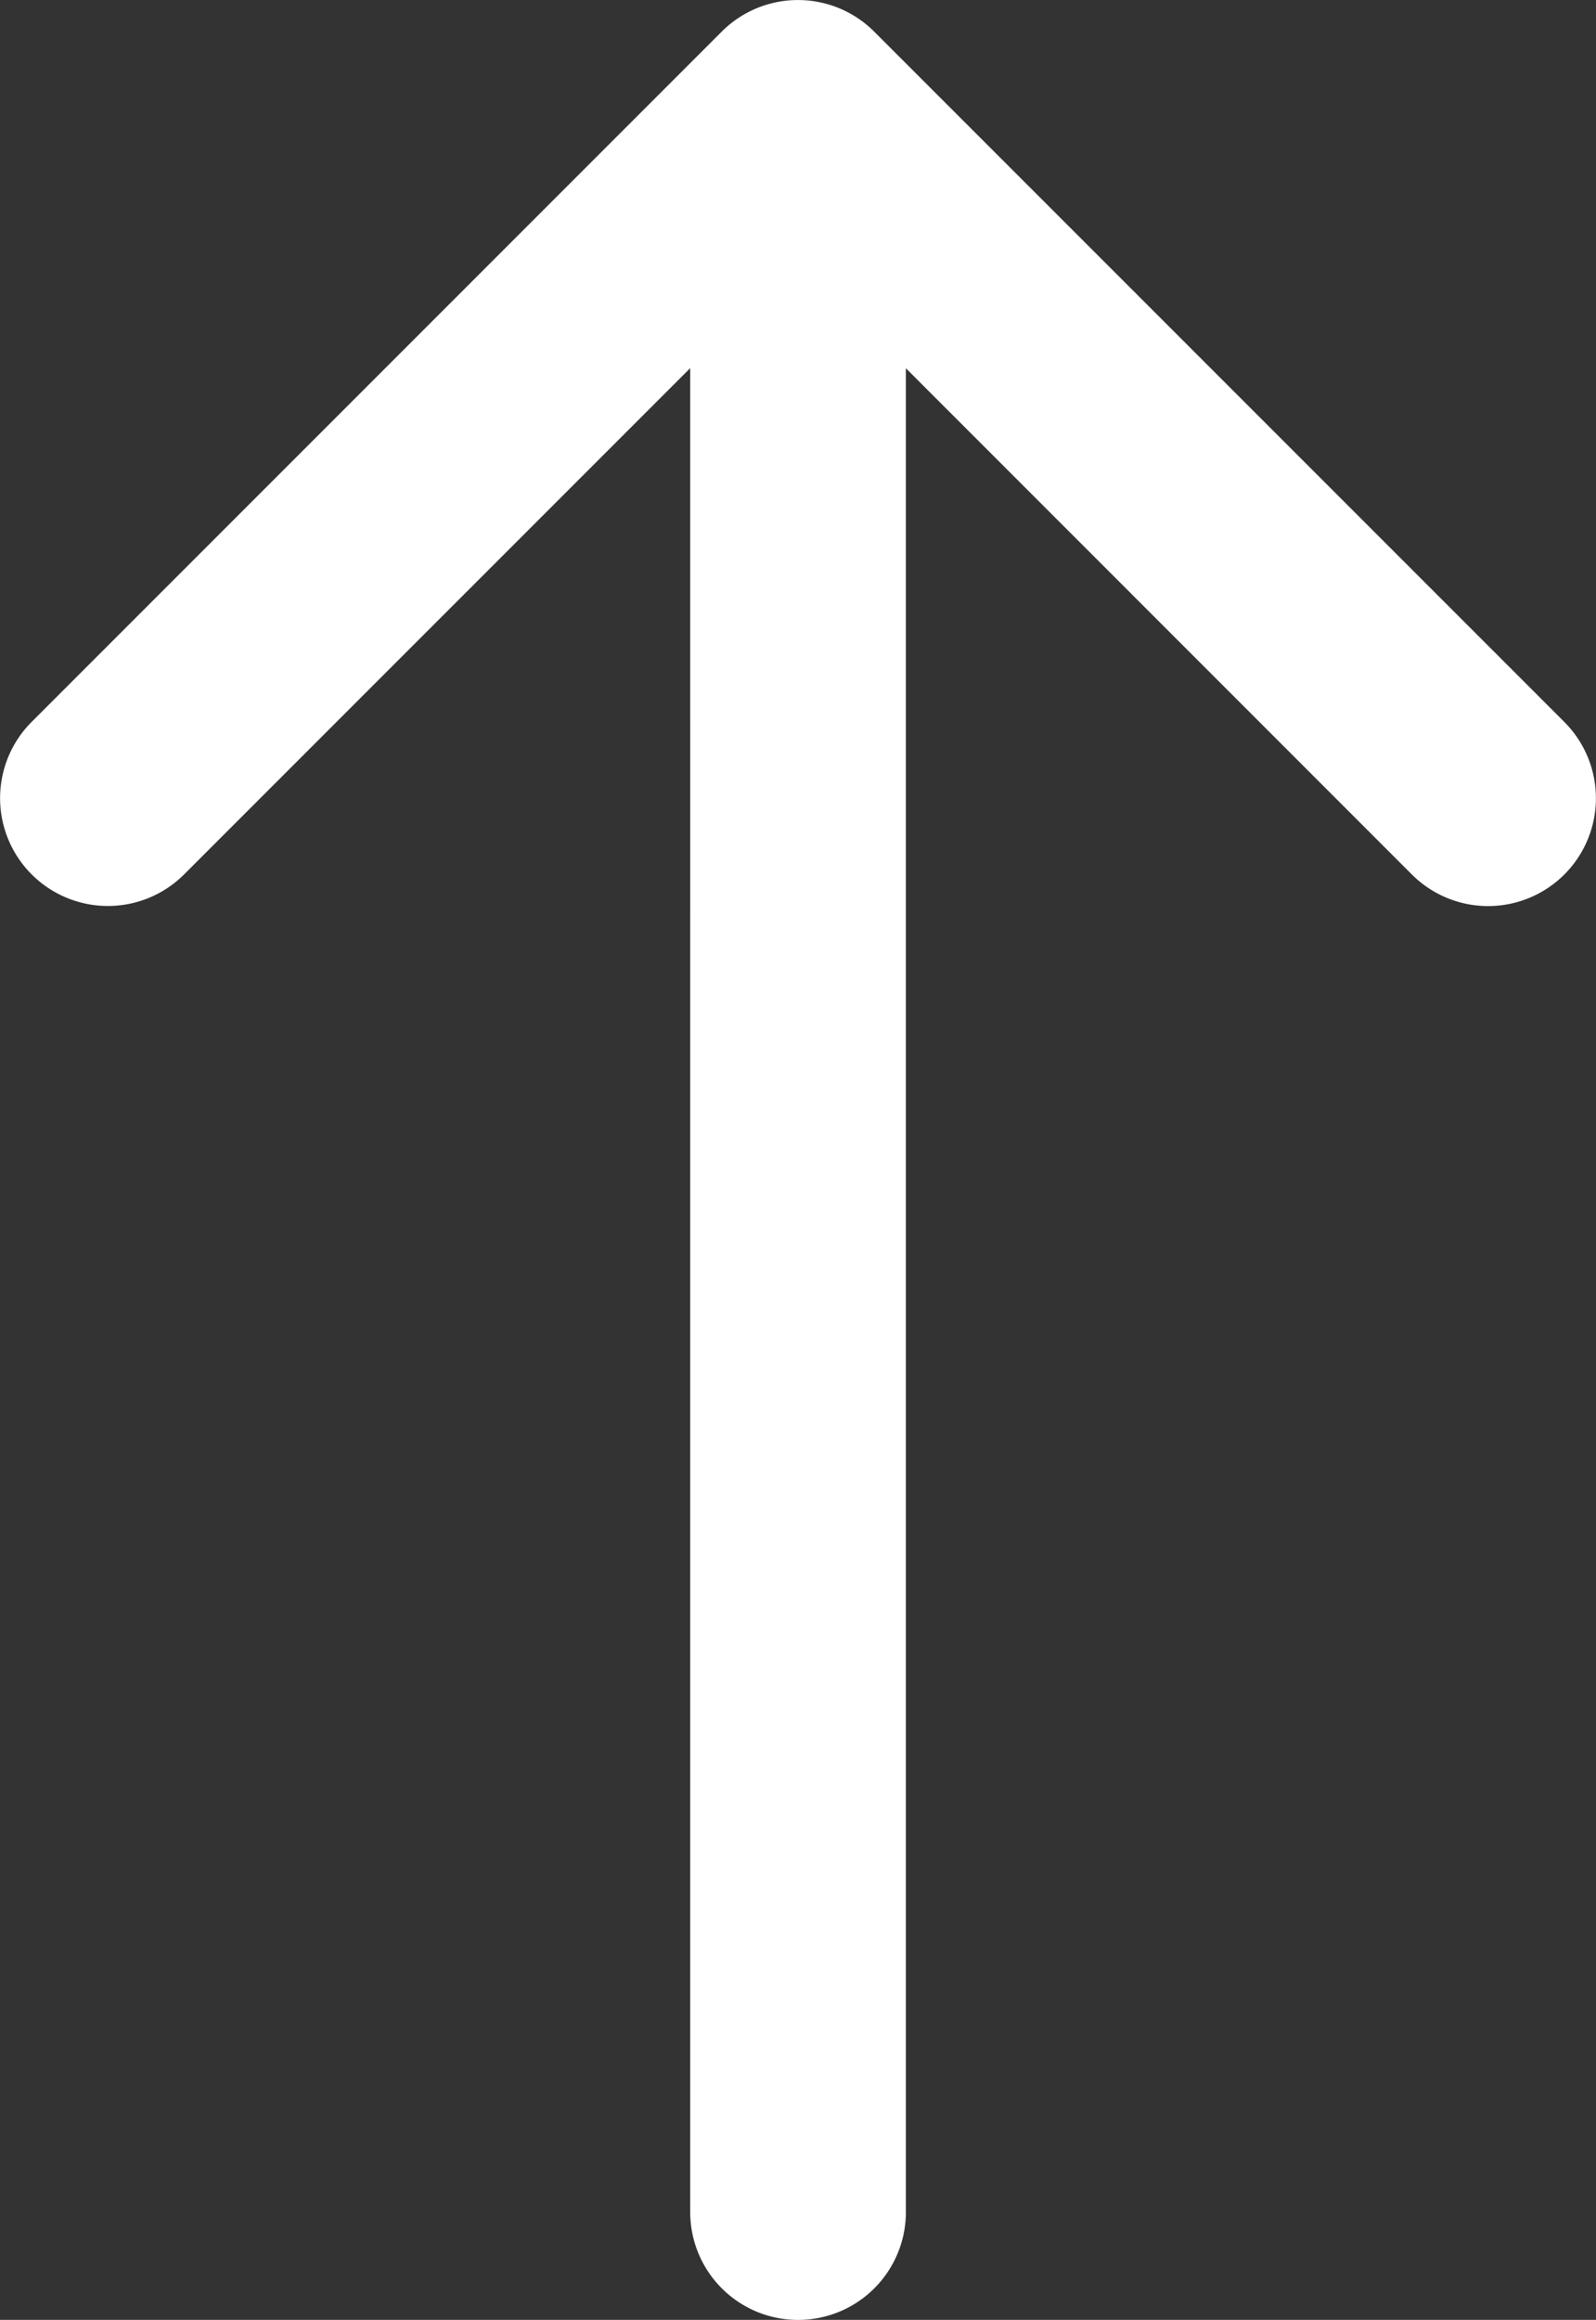 <svg xmlns="http://www.w3.org/2000/svg" width="15.828" height="23" viewBox="0 0 15.828 23">
  <rect x="0" y="0" width="15.828" height="23" fill="#333333" stroke="none"/>
  <g id="arrow-up" transform="translate(-41.916 23) rotate(-90)">
    <path id="Path_3764" data-name="Path 3764" d="M22.687,49.074l-6.844-6.844a1.069,1.069,0,1,0-1.512,1.512l5.019,5.019H1.069a1.069,1.069,0,1,0,0,2.139H19.349L14.33,55.918a1.069,1.069,0,0,0,1.512,1.512l6.844-6.844A1.069,1.069,0,0,0,22.687,49.074Z" fill="#fff"/>
  </g>
</svg>
